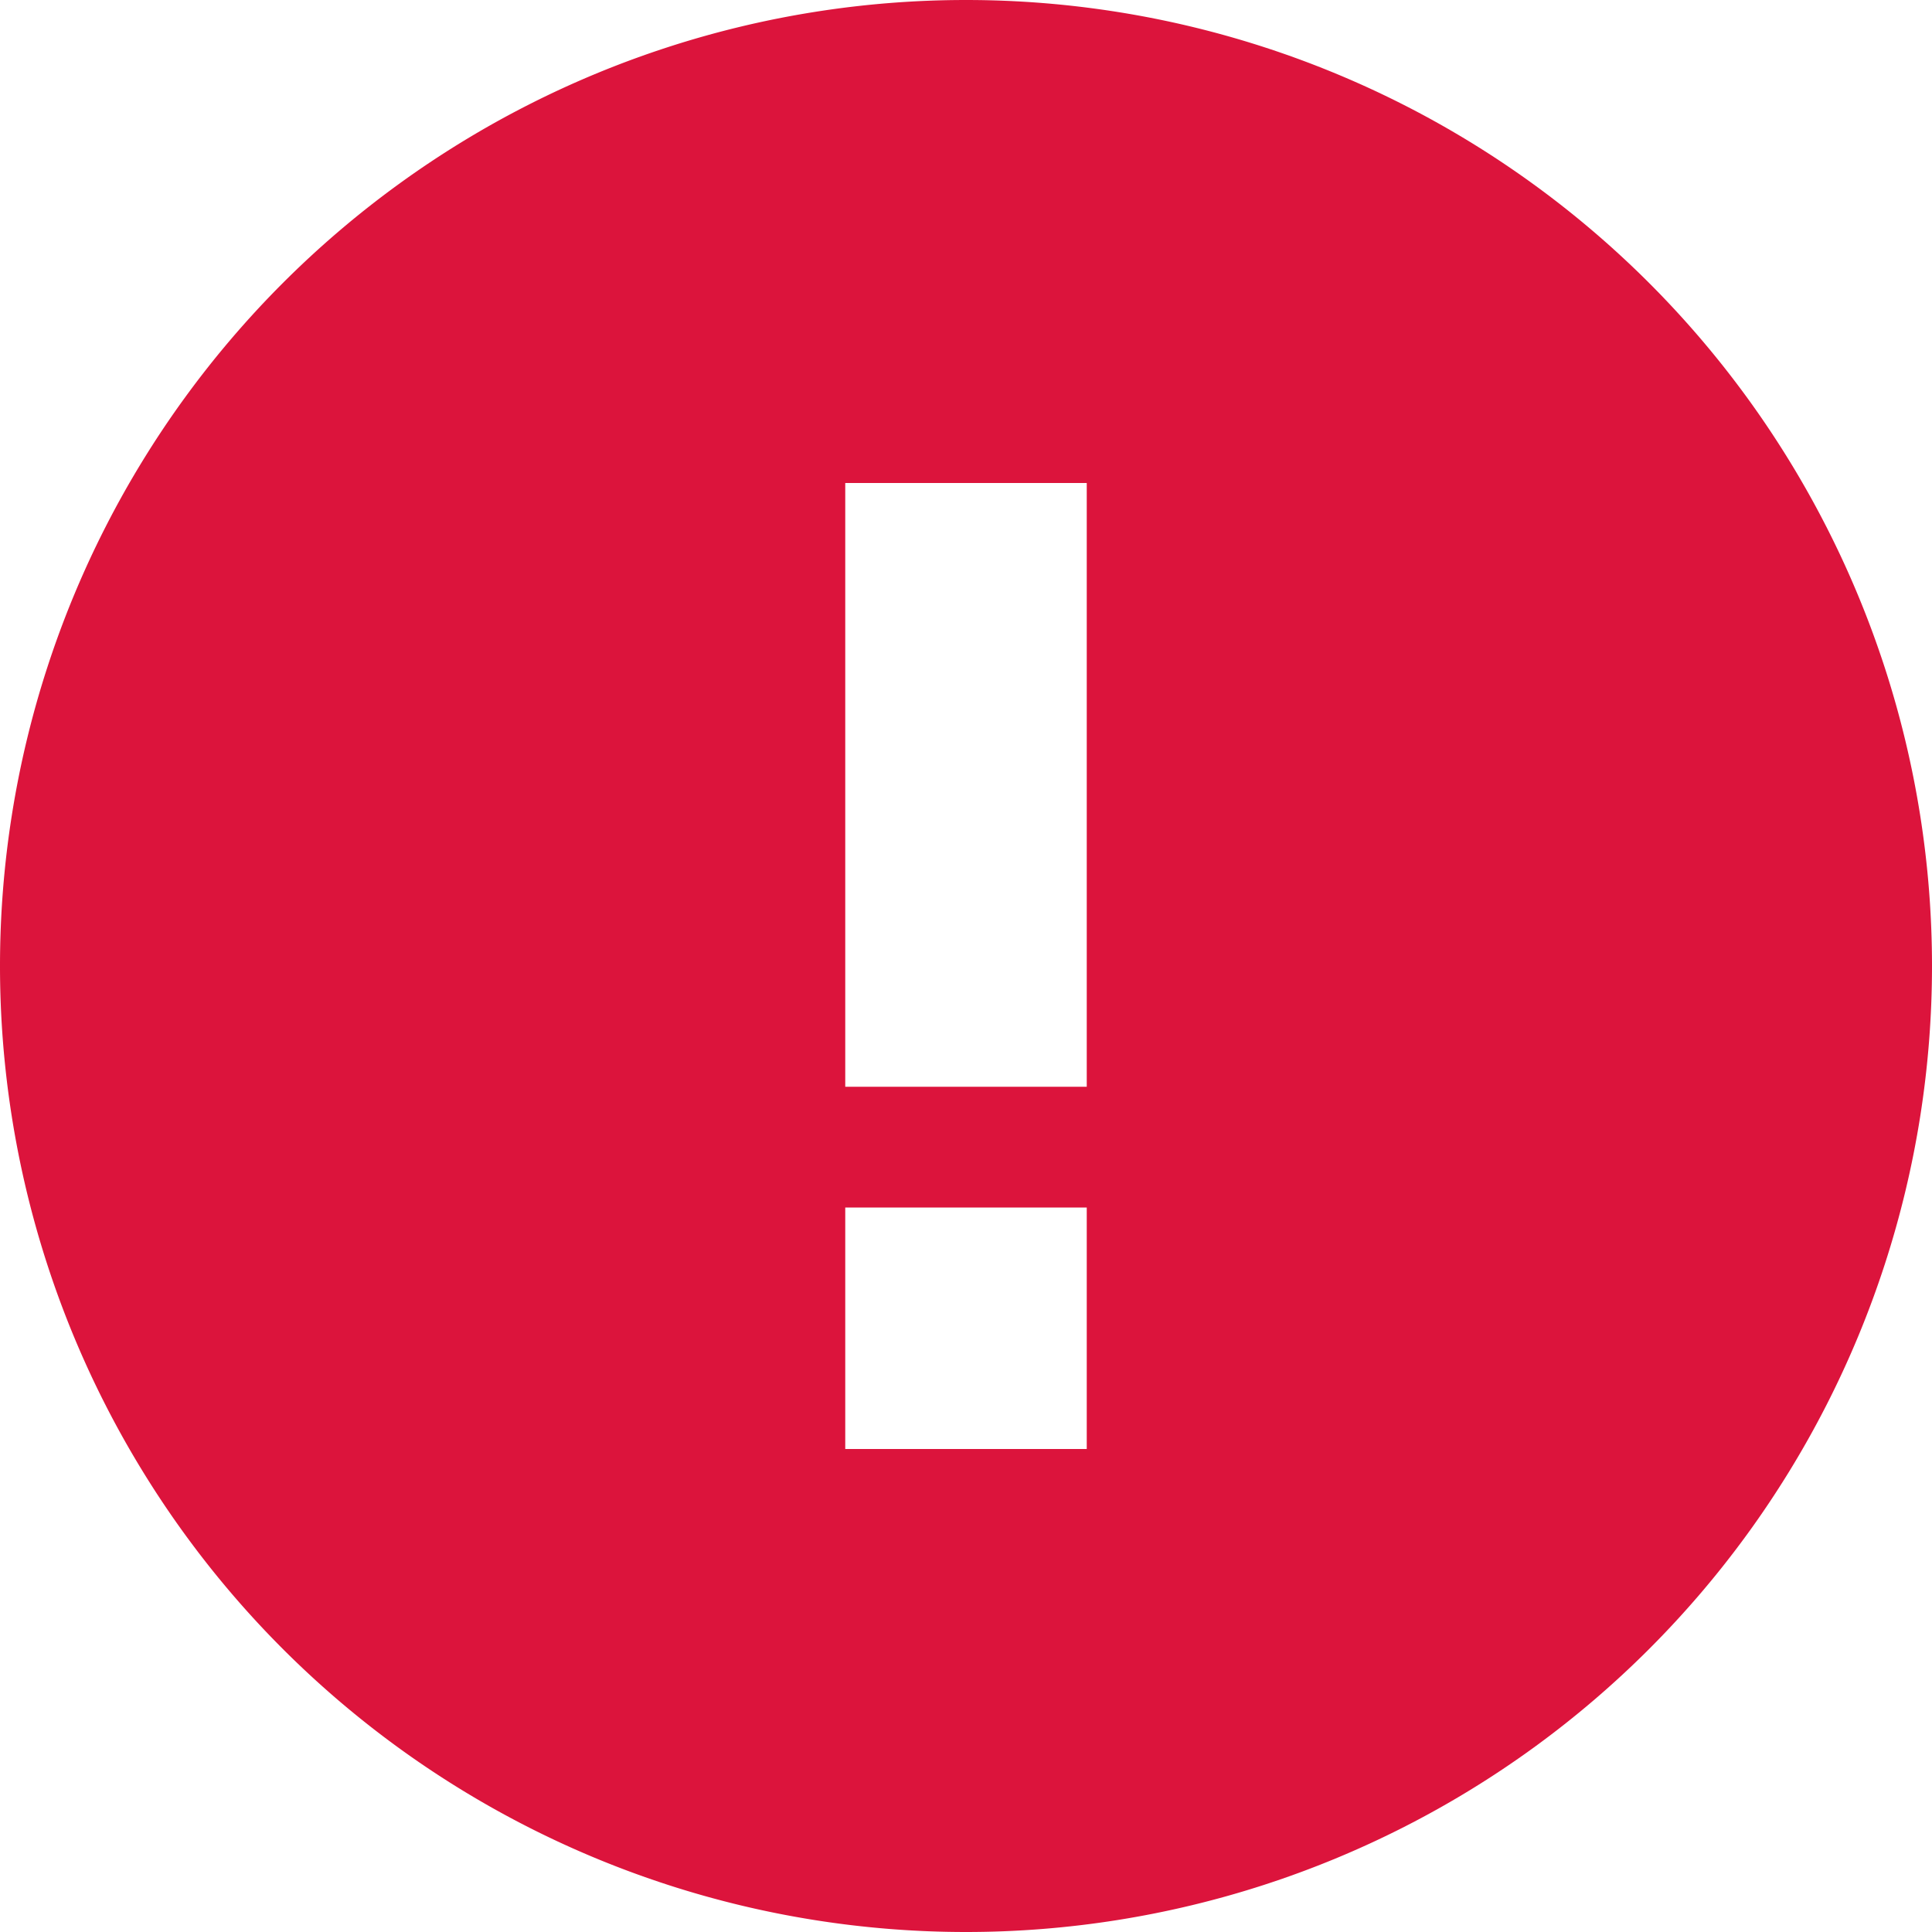 <svg xmlns="http://www.w3.org/2000/svg" width="16" height="16" viewBox="0 0 16 16">
    <path fill="#DC143C" fill-rule="nonzero" d="M8 0a8 8 0 1 0 0 16A8 8 0 0 0 8 0zm1 12H7v-2h2v2zm0-3H7V4h2v5z"/>
</svg>
